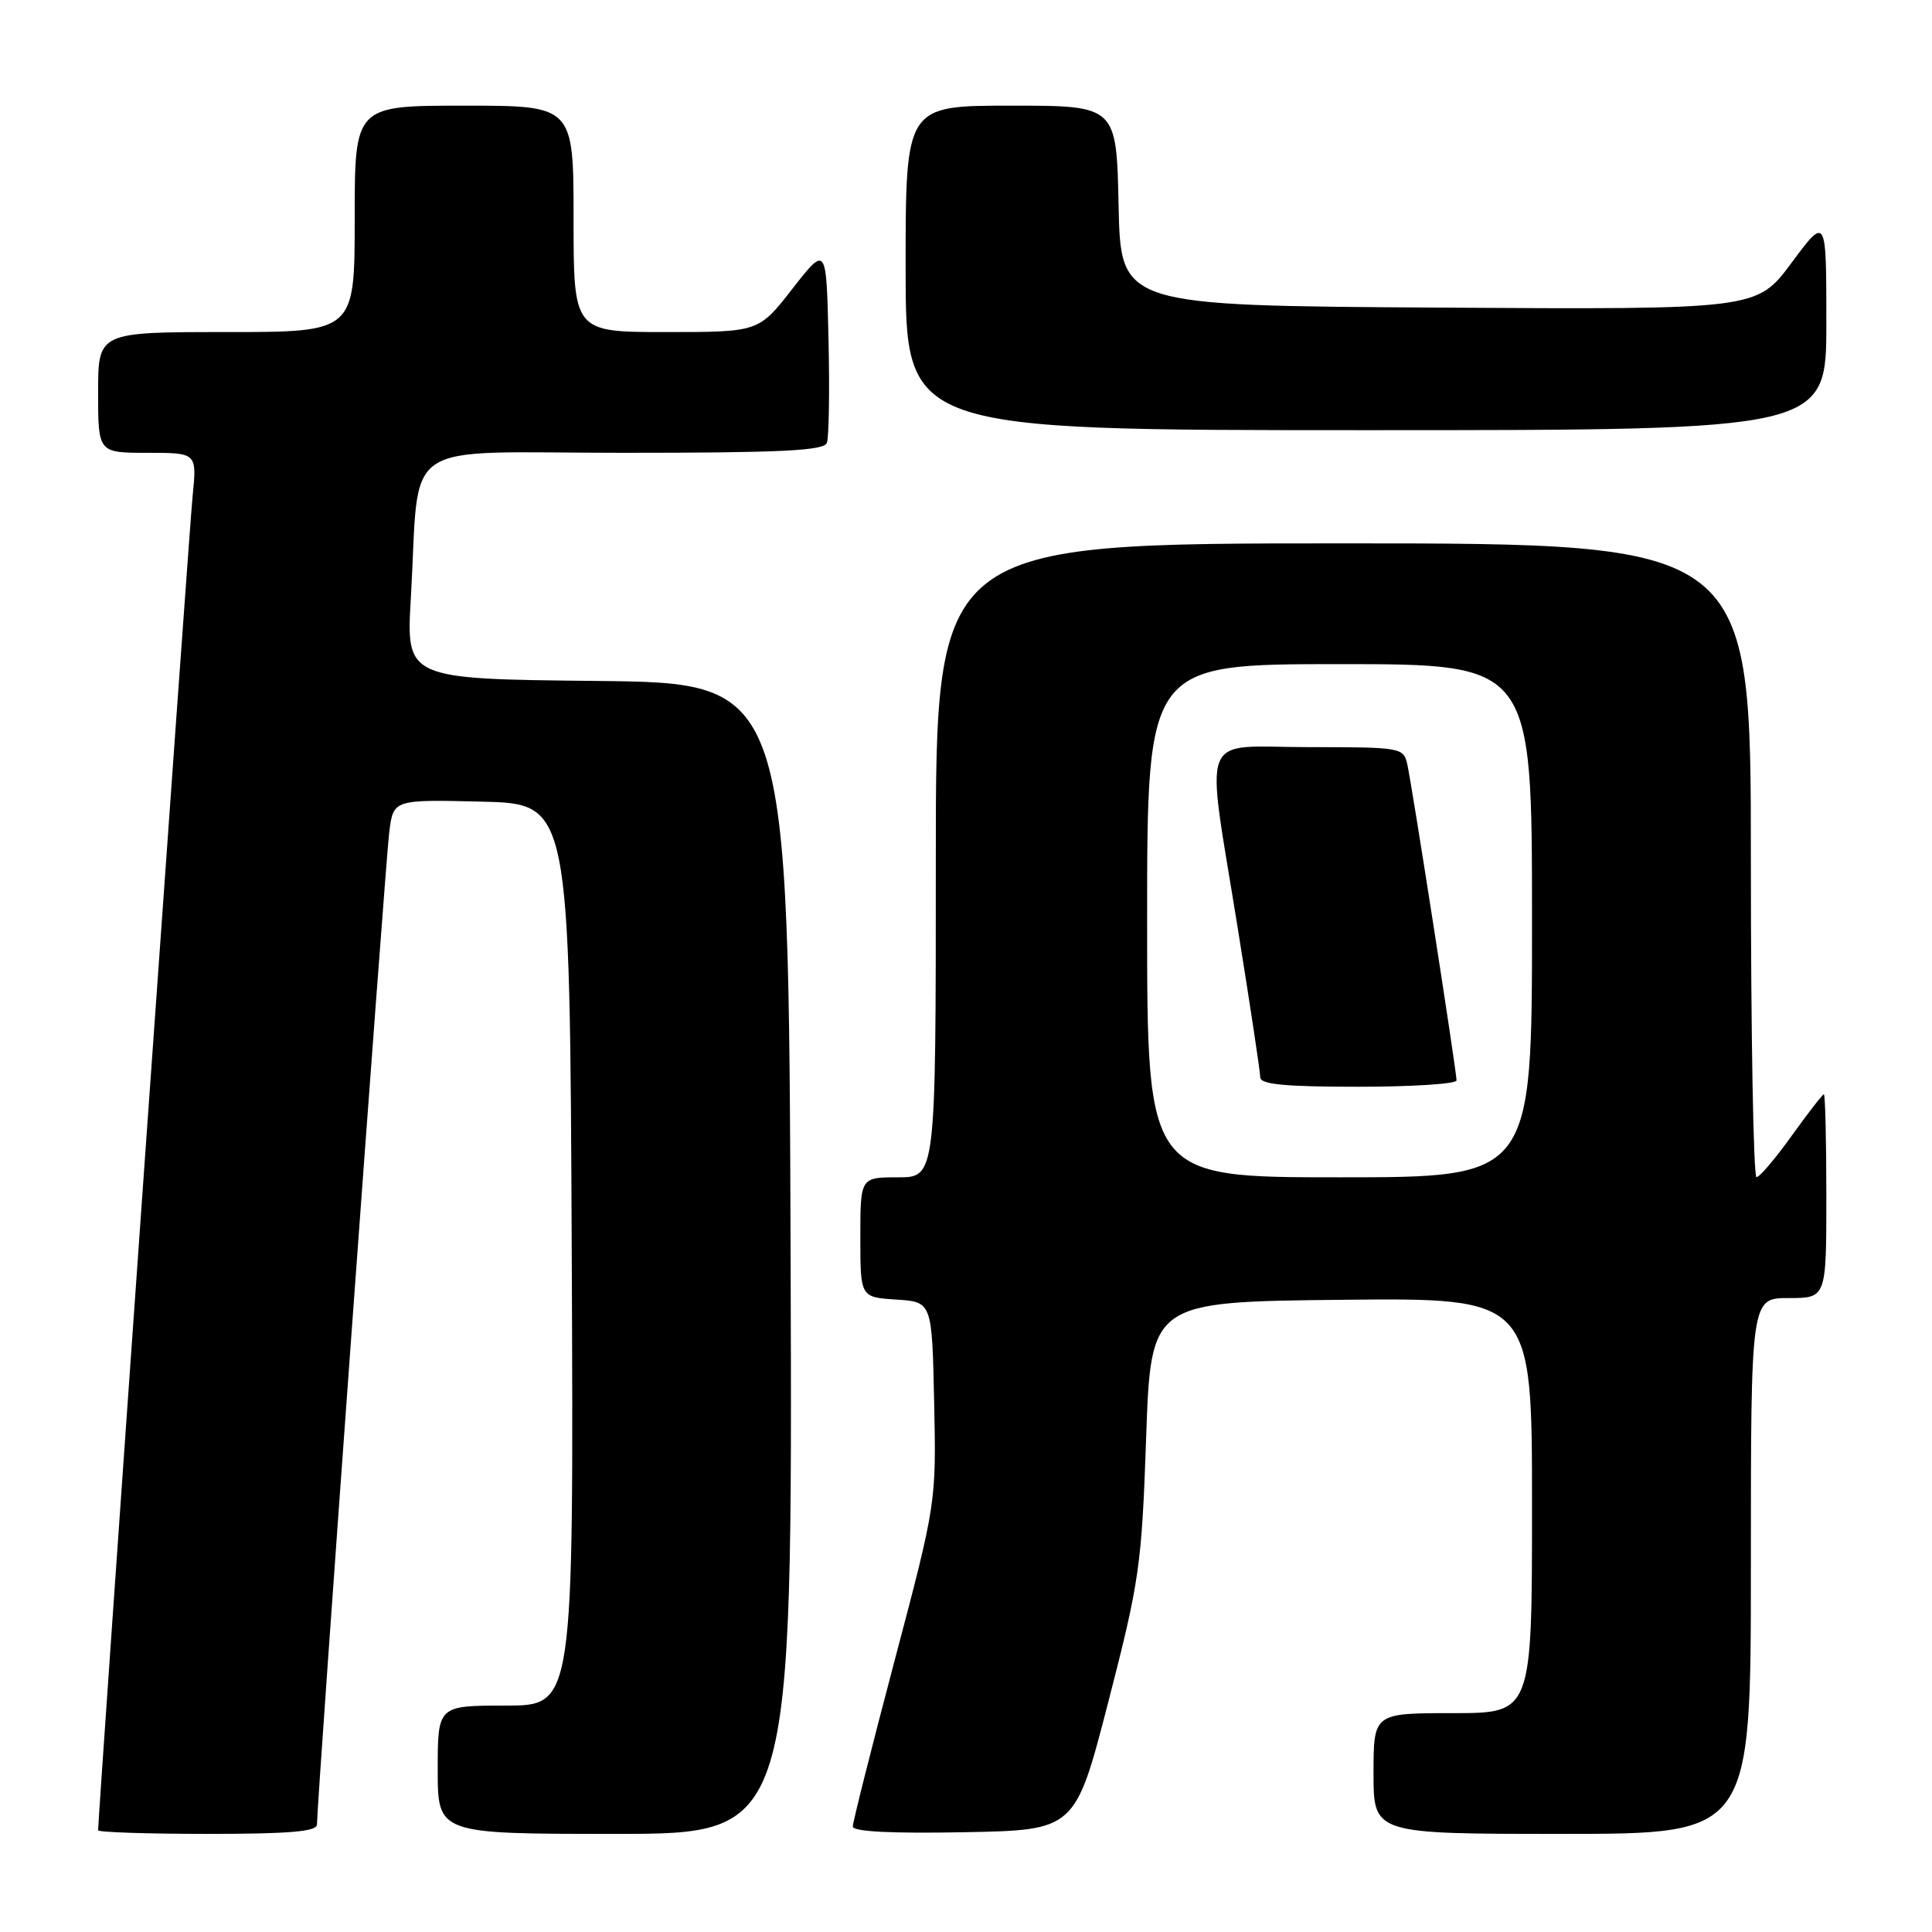 <?xml version="1.0" encoding="UTF-8" standalone="no"?>
<!DOCTYPE svg PUBLIC "-//W3C//DTD SVG 1.1//EN" "http://www.w3.org/Graphics/SVG/1.1/DTD/svg11.dtd" >
<svg xmlns="http://www.w3.org/2000/svg" xmlns:xlink="http://www.w3.org/1999/xlink" version="1.1" viewBox="0 0 256 256">
 <g >
 <path fill="currentColor"
d=" M 42.00 241.75 C 41.99 238.87 51.08 114.13 51.58 110.22 C 52.13 105.94 52.13 105.94 63.82 106.22 C 75.50 106.50 75.50 106.50 75.76 166.25 C 76.02 226.00 76.02 226.00 67.01 226.00 C 58.00 226.00 58.00 226.00 58.00 234.50 C 58.00 243.00 58.00 243.00 81.51 243.00 C 105.01 243.00 105.01 243.00 104.76 166.75 C 104.50 90.50 104.50 90.50 79.15 90.23 C 53.81 89.97 53.81 89.97 54.44 79.23 C 55.69 57.73 52.37 60.00 82.59 60.00 C 103.45 60.00 109.17 59.72 109.56 58.69 C 109.84 57.98 109.94 51.79 109.78 44.95 C 109.50 32.50 109.50 32.50 105.01 38.25 C 100.53 44.00 100.53 44.00 88.26 44.00 C 76.00 44.00 76.00 44.00 76.00 29.00 C 76.00 14.00 76.00 14.00 61.50 14.00 C 47.00 14.00 47.00 14.00 47.00 29.00 C 47.00 44.00 47.00 44.00 30.00 44.00 C 13.00 44.00 13.00 44.00 13.00 52.00 C 13.00 60.00 13.00 60.00 19.55 60.00 C 26.10 60.00 26.10 60.00 25.52 65.75 C 25.06 70.27 13.00 240.60 13.00 242.52 C 13.00 242.78 19.52 243.00 27.50 243.00 C 38.43 243.00 42.00 242.69 42.00 241.75 Z  M 146.86 225.50 C 150.99 209.48 151.28 207.47 151.87 190.50 C 152.50 172.50 152.50 172.50 177.75 172.23 C 203.00 171.97 203.00 171.97 203.00 199.48 C 203.00 227.00 203.00 227.00 192.50 227.00 C 182.00 227.00 182.00 227.00 182.00 235.00 C 182.00 243.00 182.00 243.00 207.00 243.00 C 232.00 243.00 232.00 243.00 232.00 207.50 C 232.00 172.00 232.00 172.00 237.00 172.00 C 242.00 172.00 242.00 172.00 242.00 158.50 C 242.00 151.07 241.85 145.00 241.67 145.00 C 241.50 145.00 239.58 147.47 237.42 150.48 C 235.27 153.49 233.16 155.97 232.75 155.98 C 232.34 155.99 232.00 137.10 232.00 114.00 C 232.00 72.00 232.00 72.00 178.00 72.00 C 124.00 72.00 124.00 72.00 124.00 114.00 C 124.00 156.00 124.00 156.00 119.00 156.00 C 114.00 156.00 114.00 156.00 114.00 163.95 C 114.00 171.89 114.00 171.89 118.75 172.20 C 123.50 172.50 123.50 172.50 123.78 185.82 C 124.06 199.15 124.06 199.15 118.53 220.07 C 115.49 231.57 113.00 241.45 113.00 242.02 C 113.00 242.70 118.06 242.96 127.74 242.78 C 142.47 242.50 142.47 242.50 146.86 225.50 Z  M 242.00 42.81 C 242.00 28.62 242.00 28.62 237.39 34.82 C 232.79 41.02 232.79 41.02 190.64 40.76 C 148.50 40.50 148.50 40.50 148.22 27.25 C 147.94 14.00 147.94 14.00 133.97 14.00 C 120.00 14.00 120.00 14.00 120.00 35.50 C 120.00 57.00 120.00 57.00 181.00 57.00 C 242.00 57.00 242.00 57.00 242.00 42.81 Z  M 152.00 122.00 C 152.00 88.00 152.00 88.00 177.50 88.00 C 203.00 88.00 203.00 88.00 203.00 122.00 C 203.00 156.00 203.00 156.00 177.50 156.00 C 152.00 156.00 152.00 156.00 152.00 122.00 Z  M 193.00 143.16 C 193.00 141.95 187.08 103.94 186.47 101.25 C 185.98 99.06 185.61 99.00 173.48 99.00 C 158.65 99.00 159.72 96.27 164.01 123.00 C 165.65 133.18 166.99 142.06 166.99 142.75 C 167.00 143.69 170.27 144.00 180.00 144.00 C 187.15 144.00 193.00 143.62 193.00 143.16 Z "/>
</g>
</svg>